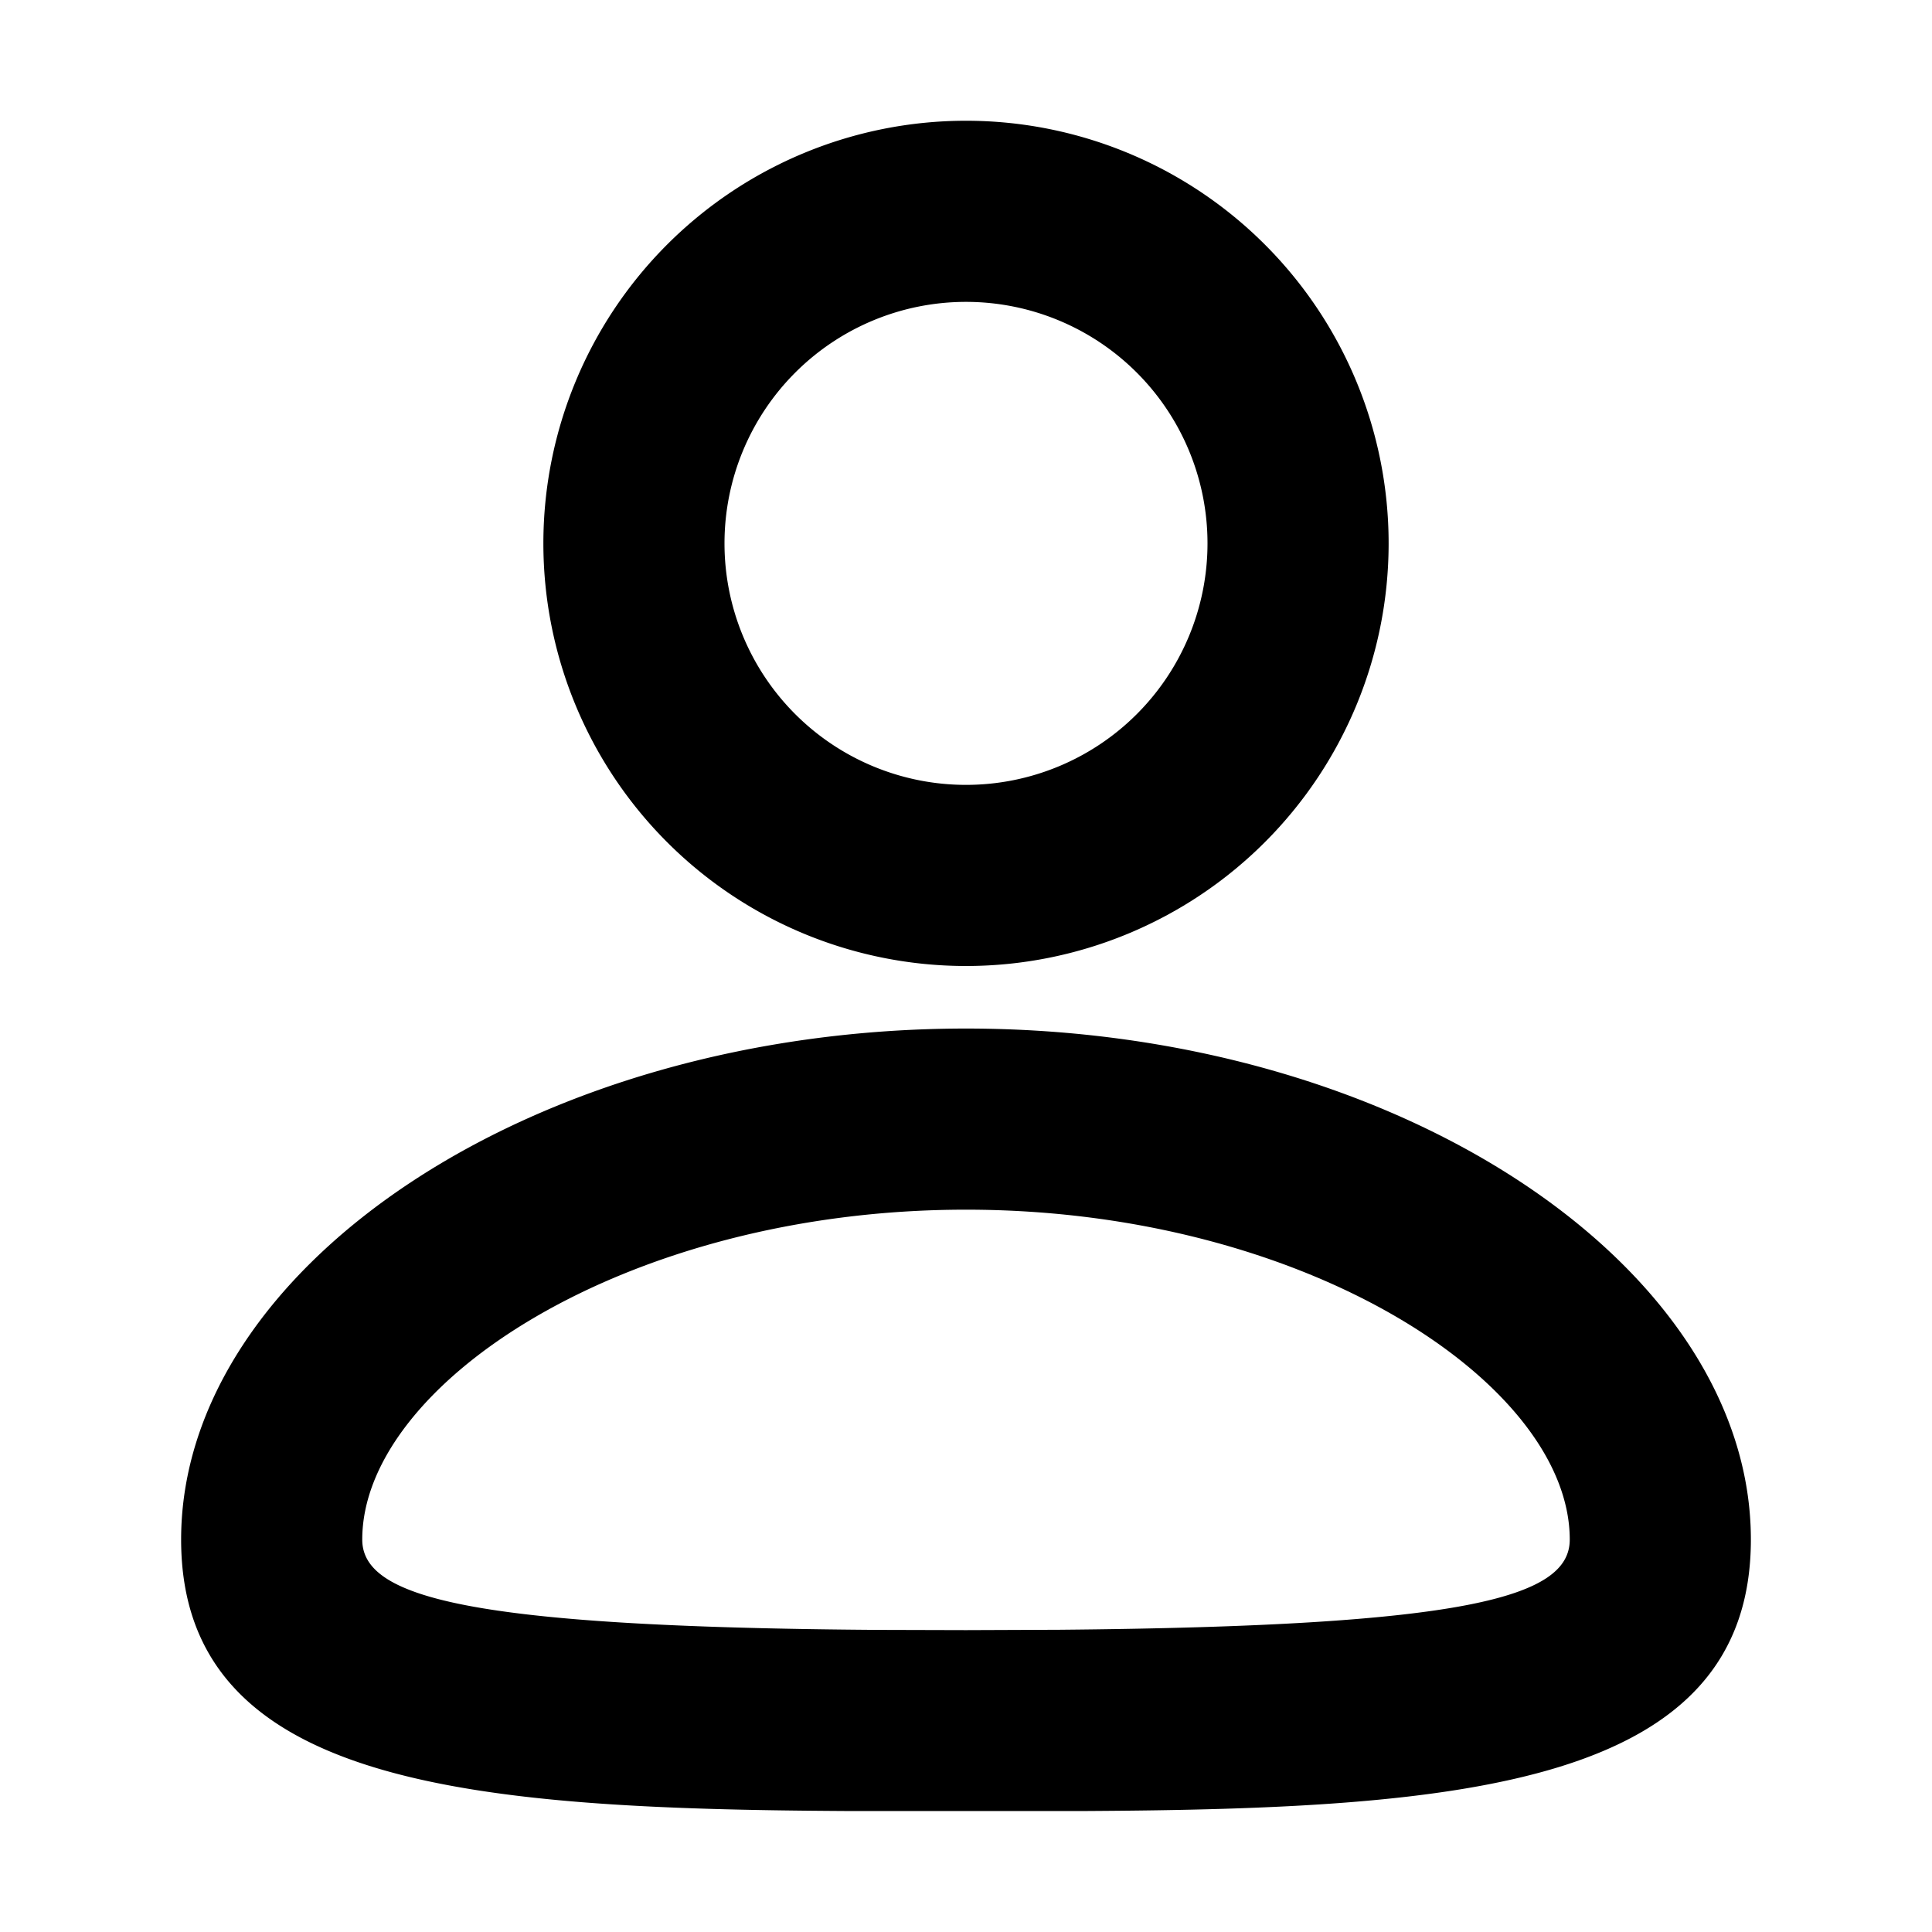 <svg t="1701512529571" class="icon" viewBox="0 0 1024 1024" version="1.1" xmlns="http://www.w3.org/2000/svg" p-id="6270" width="200" height="200"><path d="M512 545.152c229.76 0 416 126.848 416 270.848 0 130.304-152.448 142.72-351.68 143.872h-128.64C248.448 958.72 96 946.304 96 816c0-144 186.24-270.848 416-270.848z m0 96c-180.16 0-320 92.352-320 174.848 0 30.688 56.192 46.304 272.32 47.872L512 864l49.6-0.192c215.552-1.92 270.4-17.12 270.4-47.808 0-82.496-139.84-174.848-320-174.848zM512 64a224 224 0 1 1 0 448 224 224 0 0 1 0-448z m0 96a128 128 0 1 0 0 256 128 128 0 0 0 0-256z"  p-id="6271"></path></svg>